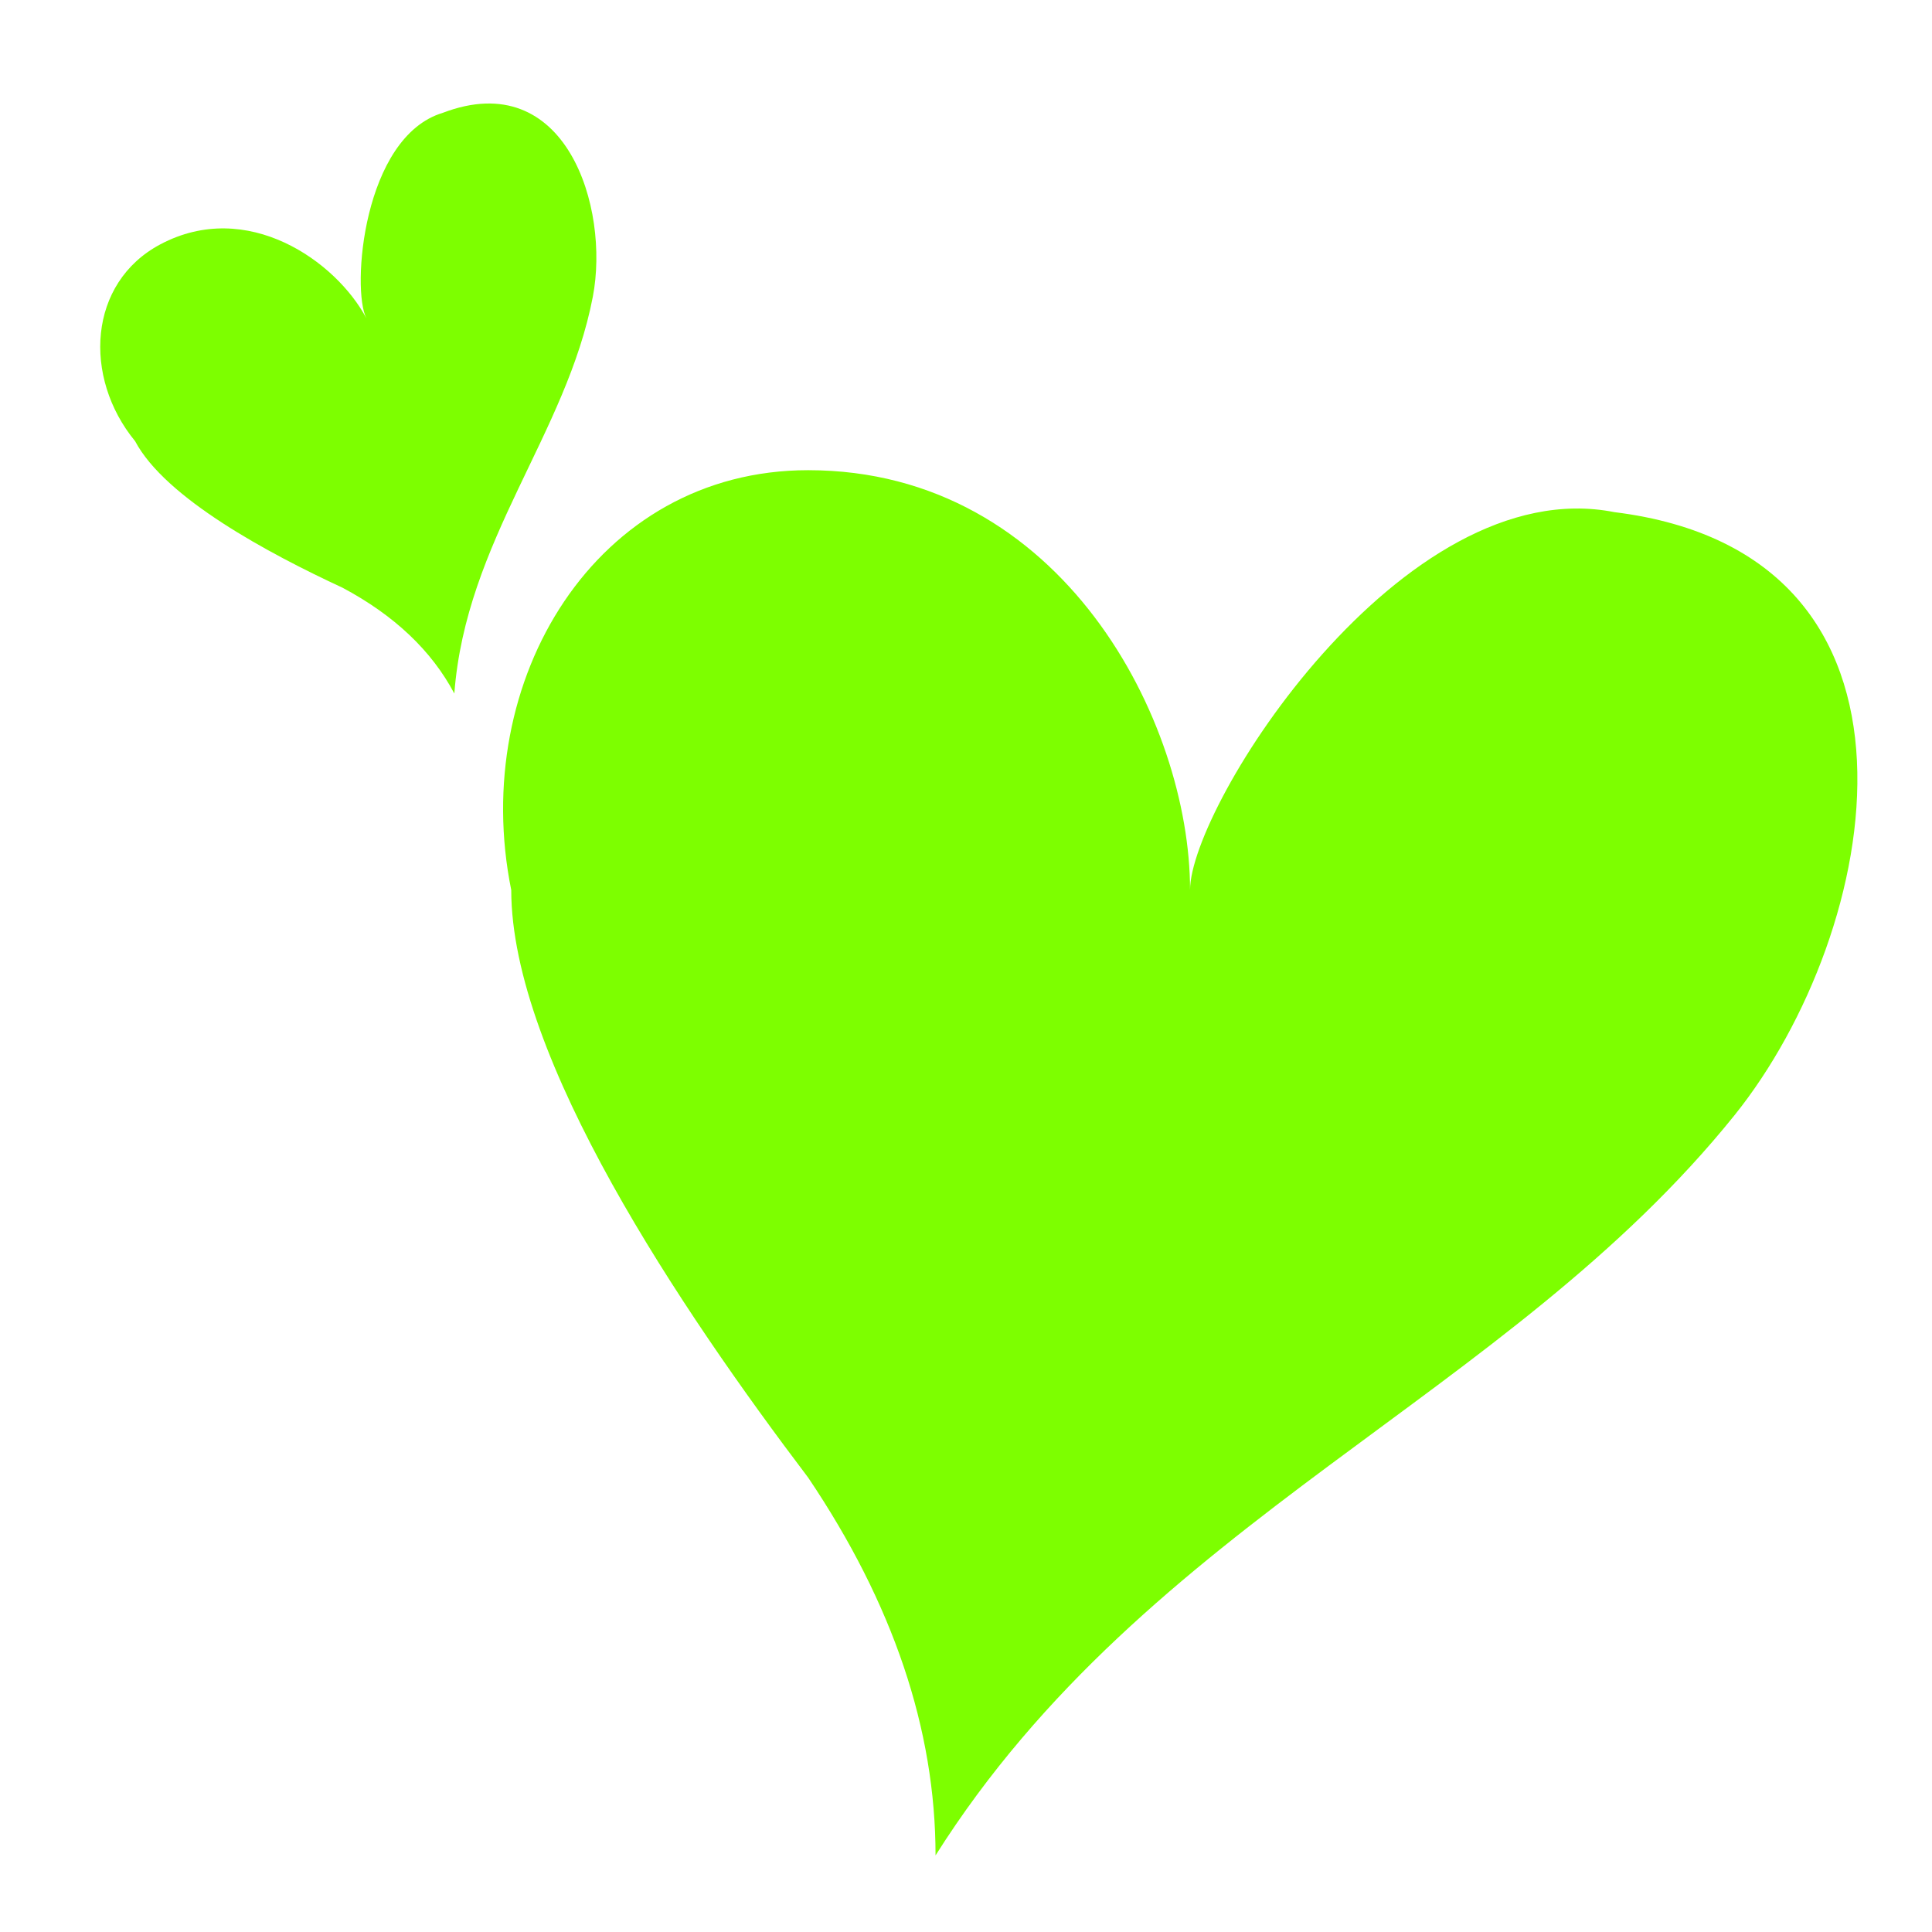 <?xml version="1.0" encoding="utf-8"?>
<!-- Generator: Adobe Illustrator 18.0.0, SVG Export Plug-In . SVG Version: 6.00 Build 0)  -->
<!DOCTYPE svg PUBLIC "-//W3C//DTD SVG 1.0//EN" "http://www.w3.org/TR/2001/REC-SVG-20010904/DTD/svg10.dtd">
<svg version="1.0" id="图层_1" xmlns="http://www.w3.org/2000/svg" xmlns:xlink="http://www.w3.org/1999/xlink" x="0px" y="0px"
	 viewBox="0 0 320 320" style="enable-background:new 0 0 320 320;" xml:space="preserve">
<style type="text/css">
	.st0{opacity:0.8;fill:#FFCE00;}
	.st1{fill:#FFCE00;}
	.st2{opacity:0.5;fill:#FFCE00;}
	.st3{opacity:0.5;}
	.st4{opacity:0.3;}
	.st5{opacity:0.3;fill:#FFCE00;}
	.st6{opacity:0.4;}
	.st7{fill:#7DFF00;}
</style>
<g>
	<path class="st7" d="M133.851,77.878c42.169,0,63.259,41.716,63.259,69.528c0-13.906,35.143-69.528,70.272-62.581
		c56.23,6.959,44.289,69.552,19.922,99.876c-37.627,46.802-97.218,66.979-132.349,122.612c0-20.848-7.037-41.719-21.091-62.566
		c-21.075-27.821-49.186-69.535-49.186-97.331C77.637,112.645,98.729,77.878,133.851,77.878L133.851,77.878z"/>
	<path class="st7" d="M26.558,40.471c14.378-7.634,29.105,2.776,34.137,12.266c-2.512-4.748-0.586-30.059,12.64-34.048
		c20.427-7.796,27.685,15.702,24.858,30.448c-4.364,22.762-21.027,40.414-22.941,65.732c-3.776-7.112-9.939-12.949-18.507-17.518
		c-12.214-5.67-29.341-14.812-34.367-24.278C13.682,62.486,14.588,46.822,26.558,40.471L26.558,40.471z"/>
</g>
</svg>
